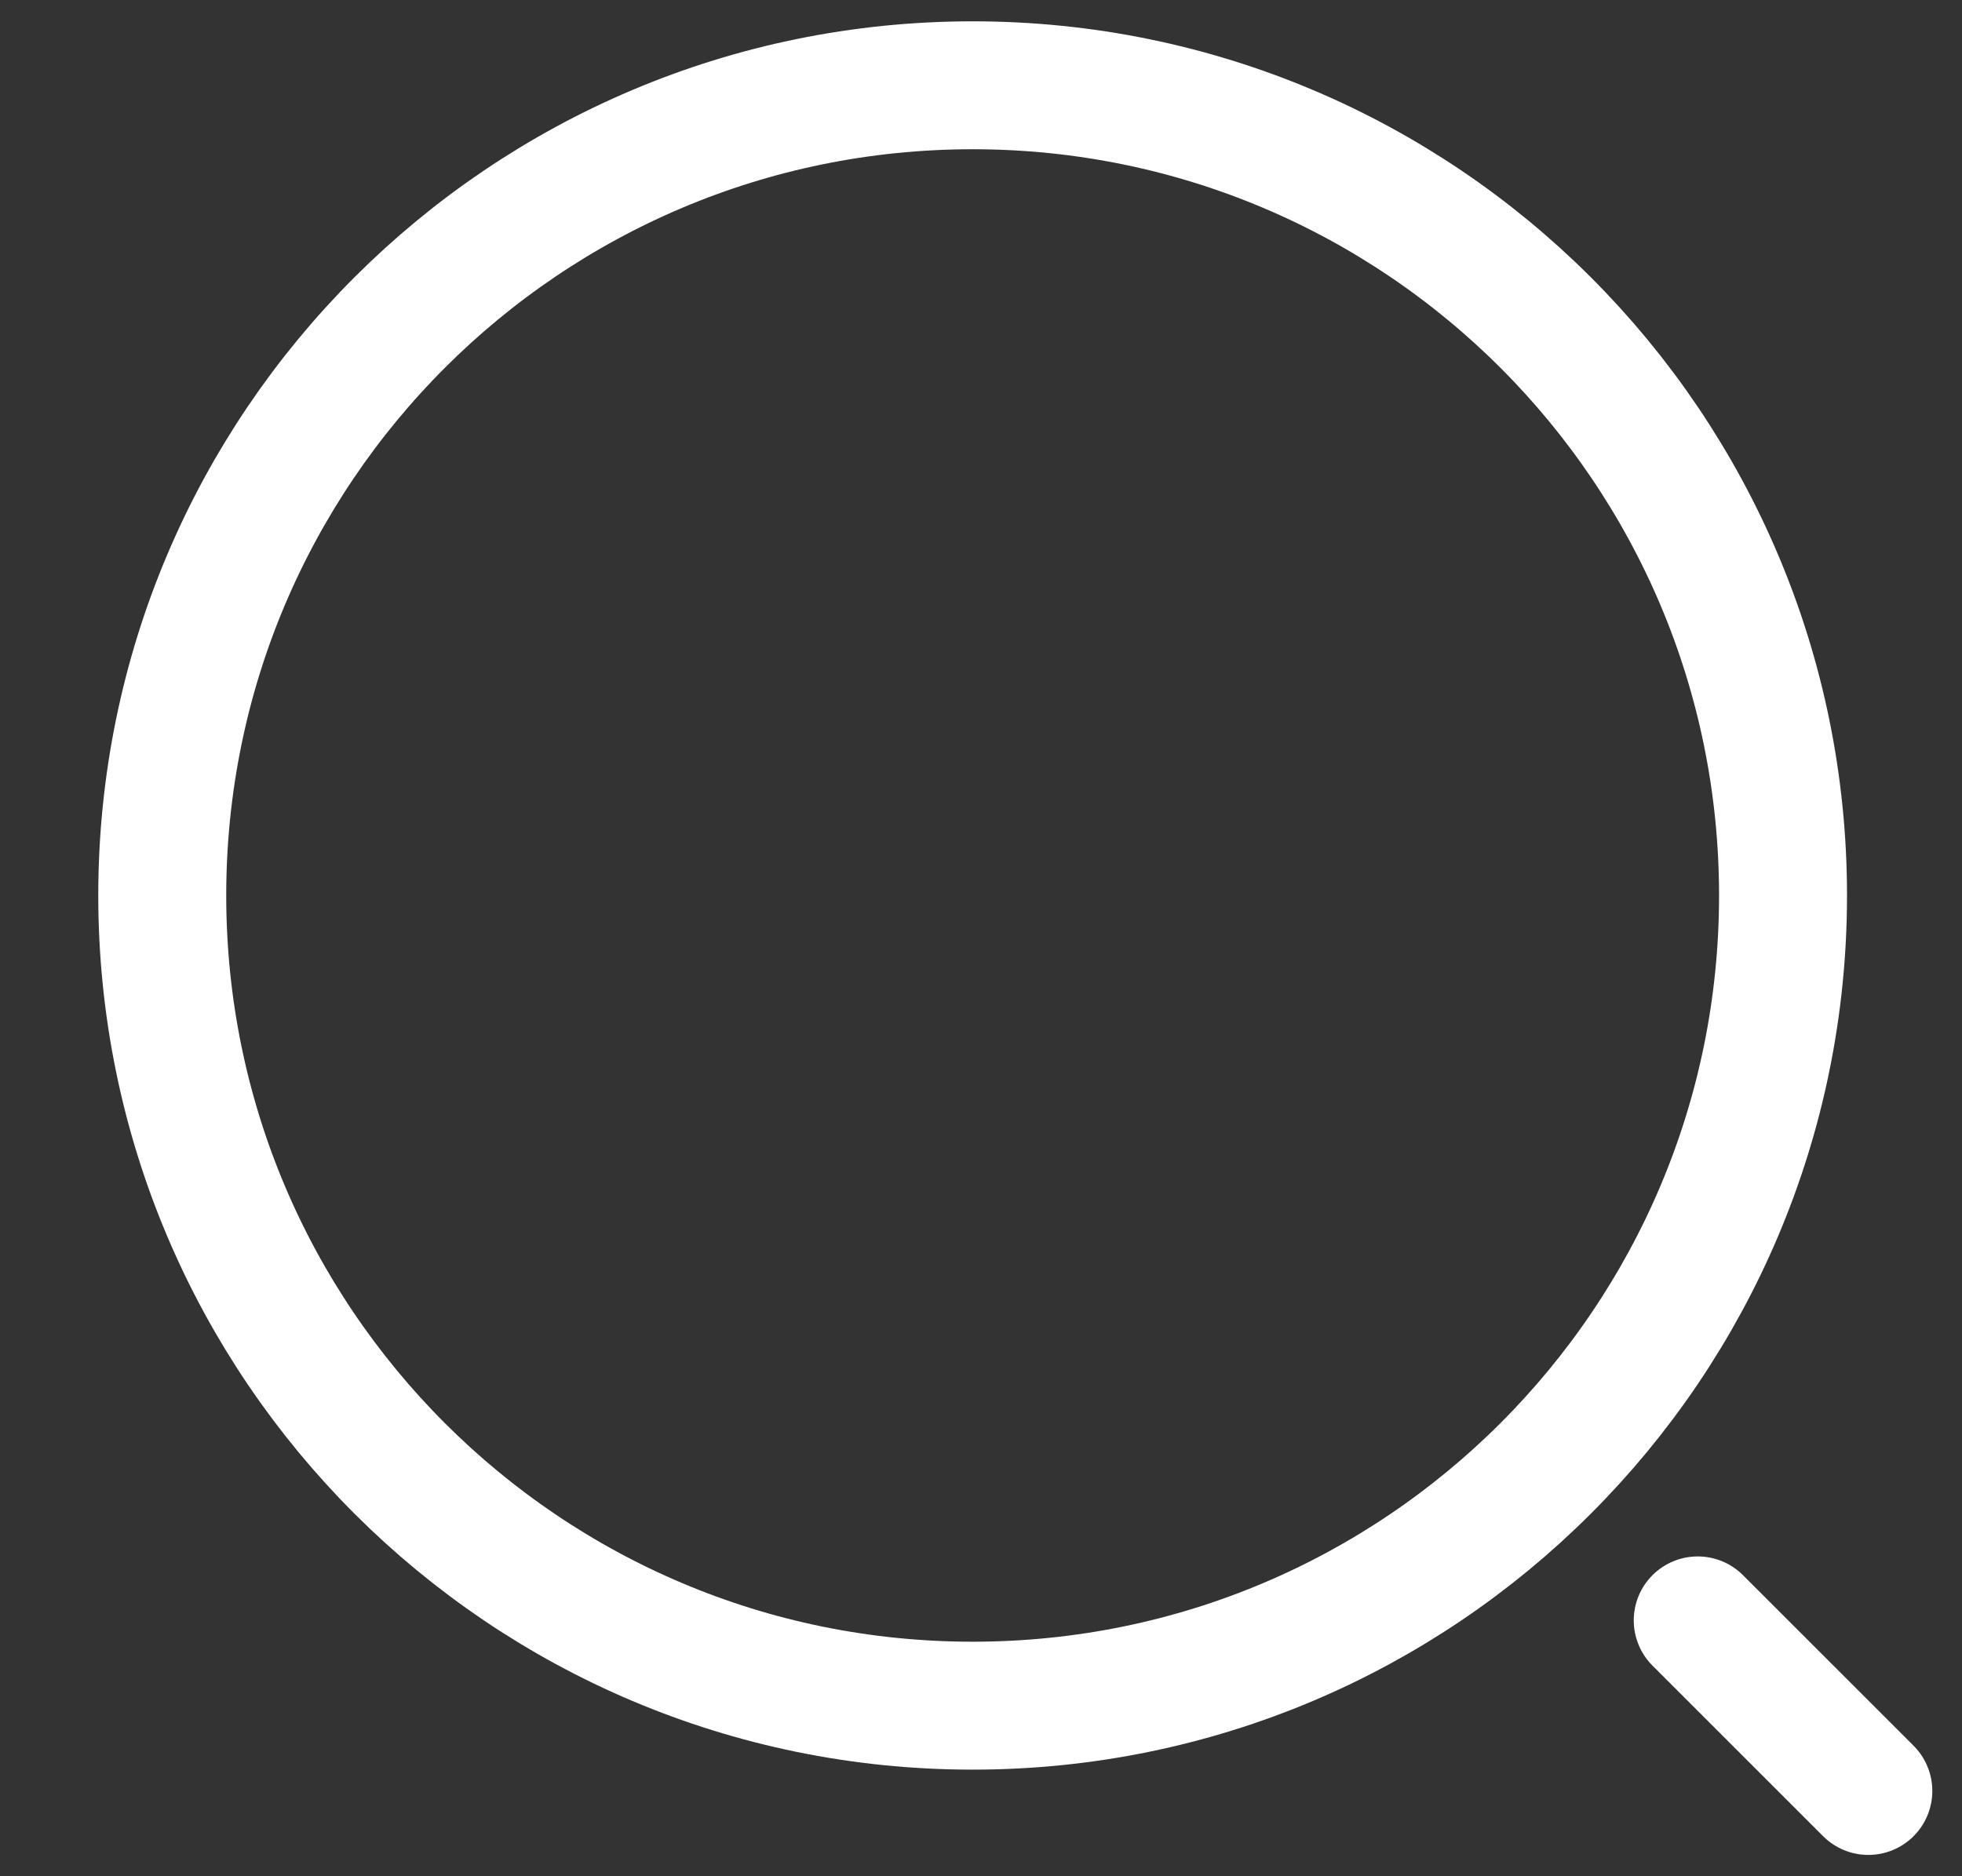 <svg width="23" height="22" viewBox="0 0 23 22" fill="none" xmlns="http://www.w3.org/2000/svg">
<rect x="0" y="0" width="23" height="22" fill="#333333" stroke="none"/>
<g clip-path="url(#clip0_225_1018)">
<path d="M11.402 20C16.649 20 20.902 15.747 20.902 10.5C20.902 5.253 16.649 1 11.402 1C6.156 1 1.902 5.253 1.902 10.5C1.902 15.747 6.156 20 11.402 20Z" stroke="white" stroke-width="1.5" stroke-linecap="round" stroke-linejoin="round"/>
<path d="M21.902 21L19.902 19" stroke="white" stroke-width="1.5" stroke-linecap="round" stroke-linejoin="round"/>
</g>
<defs>
<clipPath id="clip0_225_1018">
<rect x="0.951" width="22" height="22" fill="white"/>
</clipPath>
</defs>
</svg>
